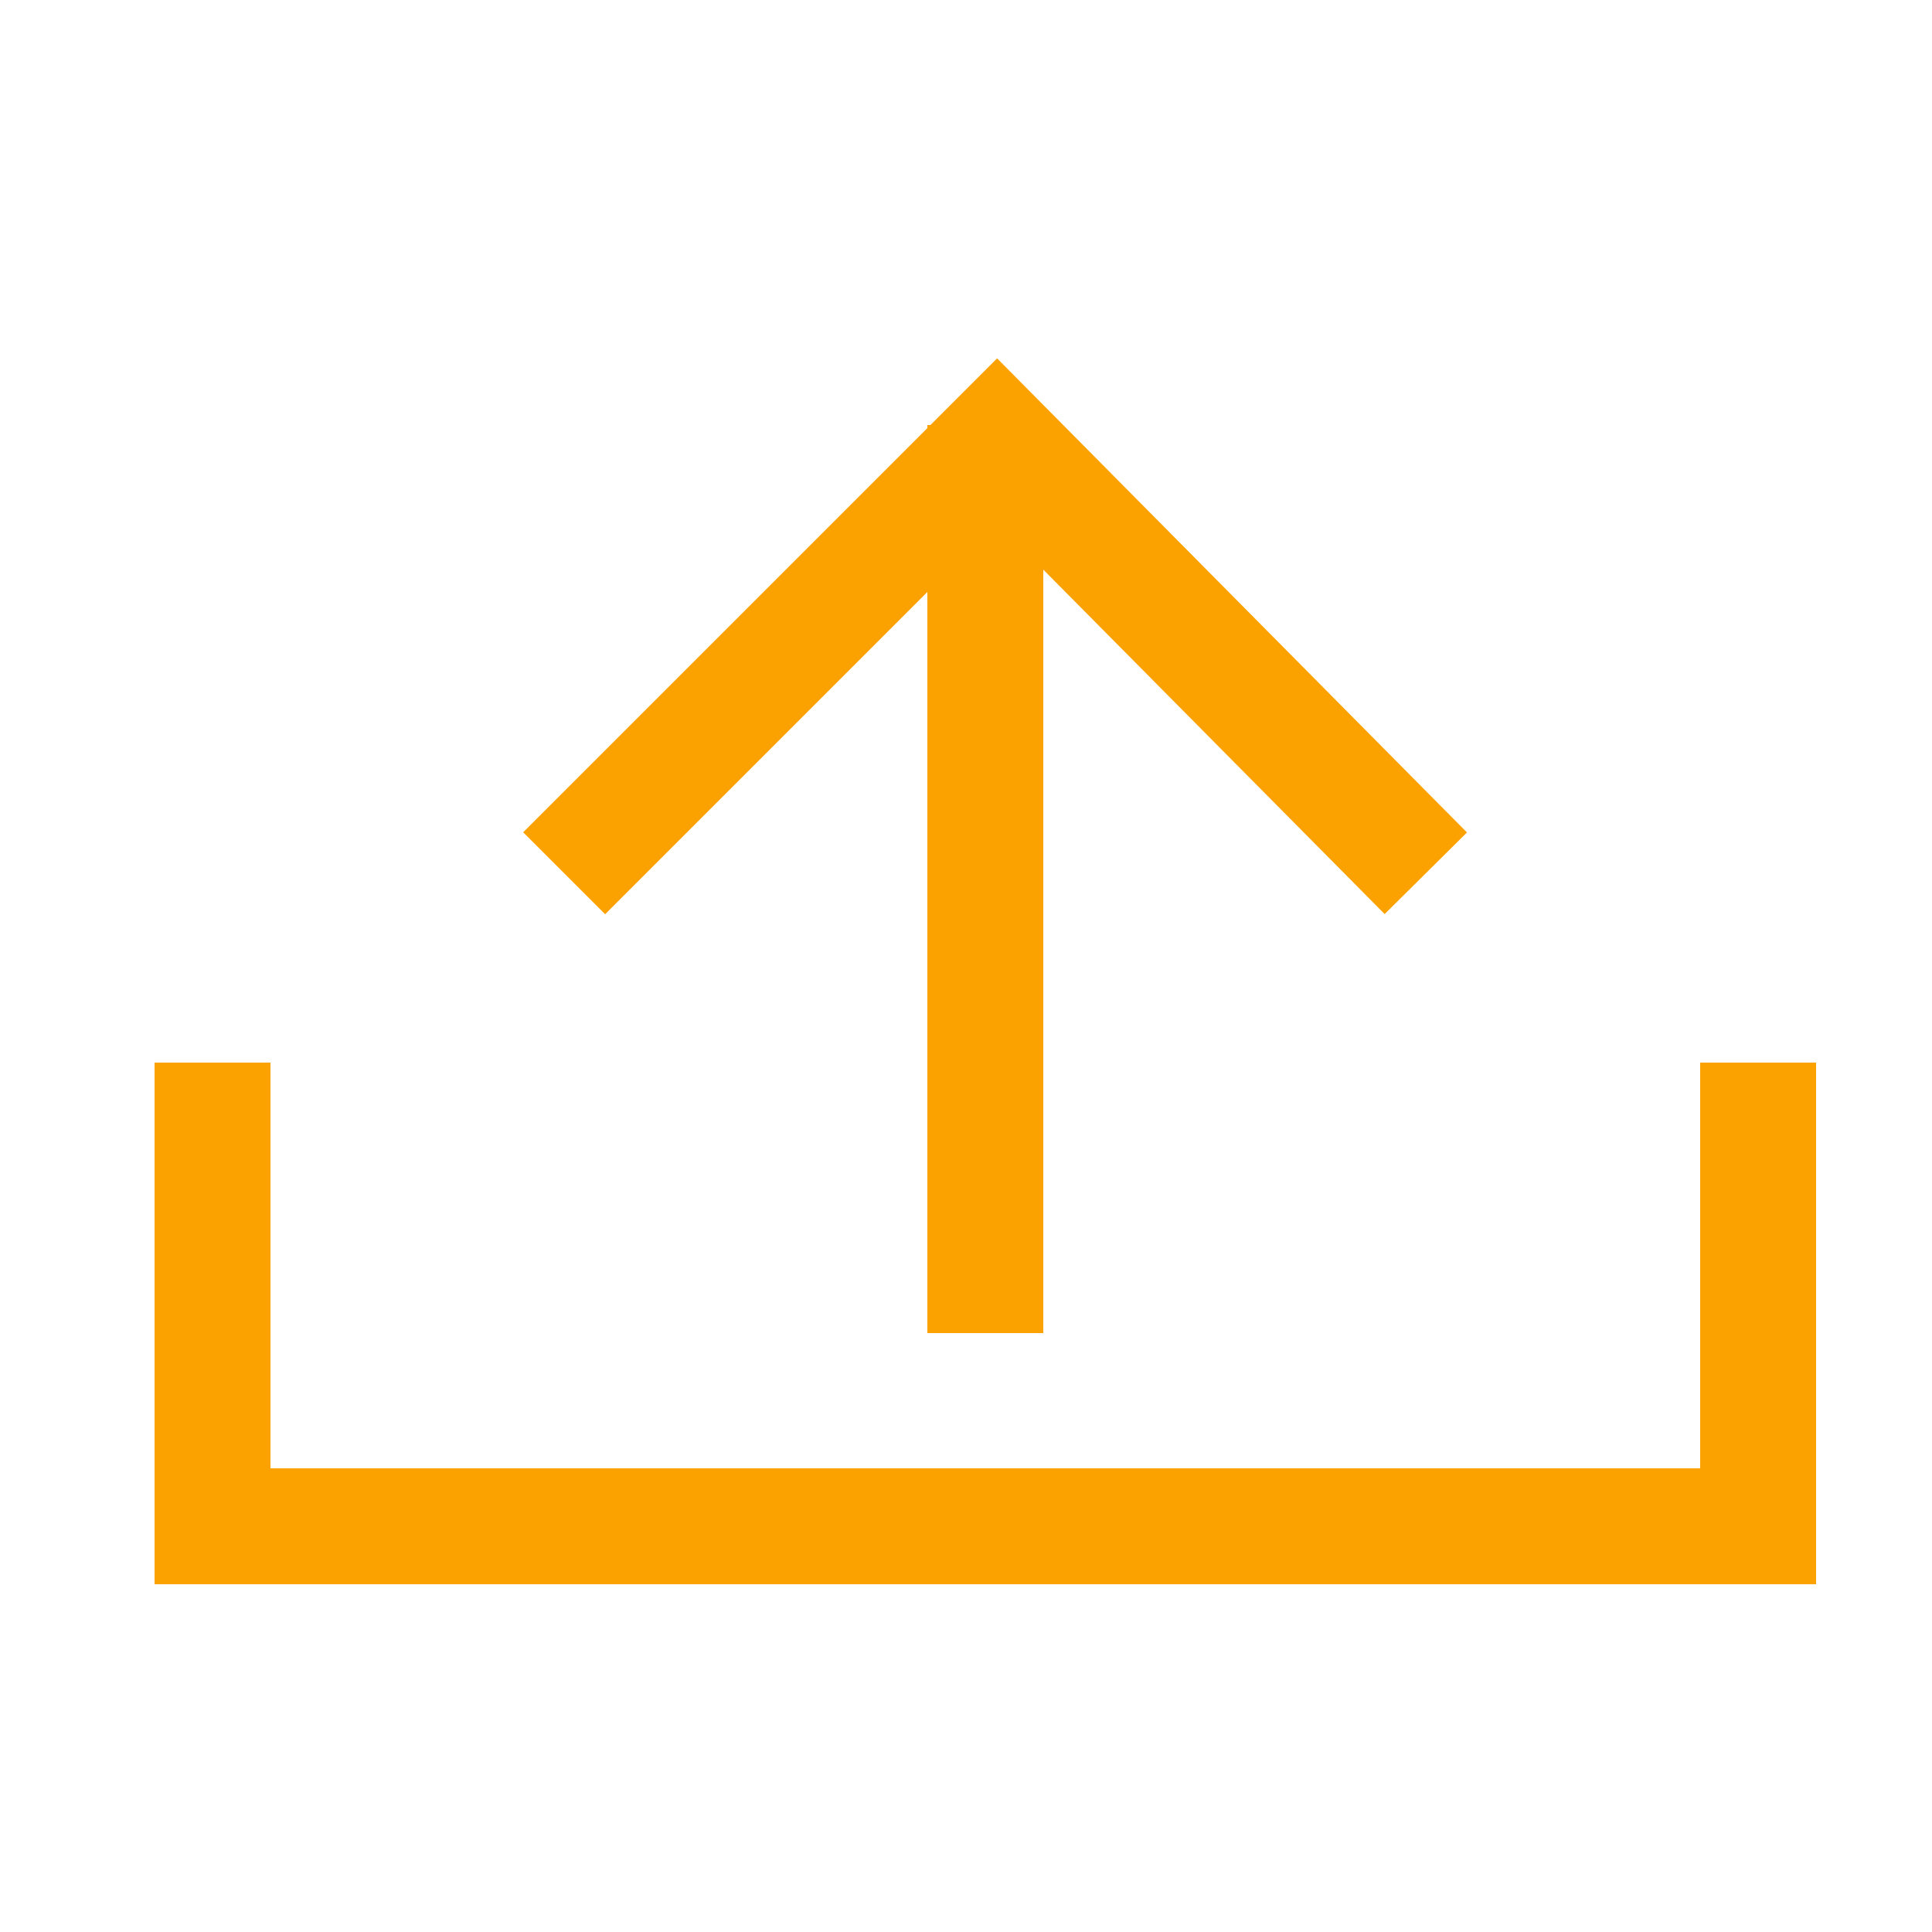 <?xml version="1.0" encoding="utf-8"?>
<!-- Generator: Adobe Illustrator 19.0.0, SVG Export Plug-In . SVG Version: 6.00 Build 0)  -->
<svg version="1.1" id="Layer_1" xmlns="http://www.w3.org/2000/svg" xmlns:xlink="http://www.w3.org/1999/xlink" x="0px" y="0px"
	 viewBox="-74 0 50 50" style="enable-background:new -74 0 50 50;" xml:space="preserve">
<style type="text/css">
	.st0{fill:none;stroke:#FBA200;stroke-width:3;stroke-miterlimit:10;}
</style>
<g>
	<line class="st0" x1="-48.5" y1="11" x2="-48.5" y2="34.5"/>
	<polyline class="st0" points="-59.4,22.6 -48.2,11.4 -37.1,22.6 	"/>
	<polyline class="st0" points="-28.5,27.5 -28.5,39.5 -48.5,39.5 -68.5,39.5 -68.5,27.5 	"/>
</g>
</svg>
